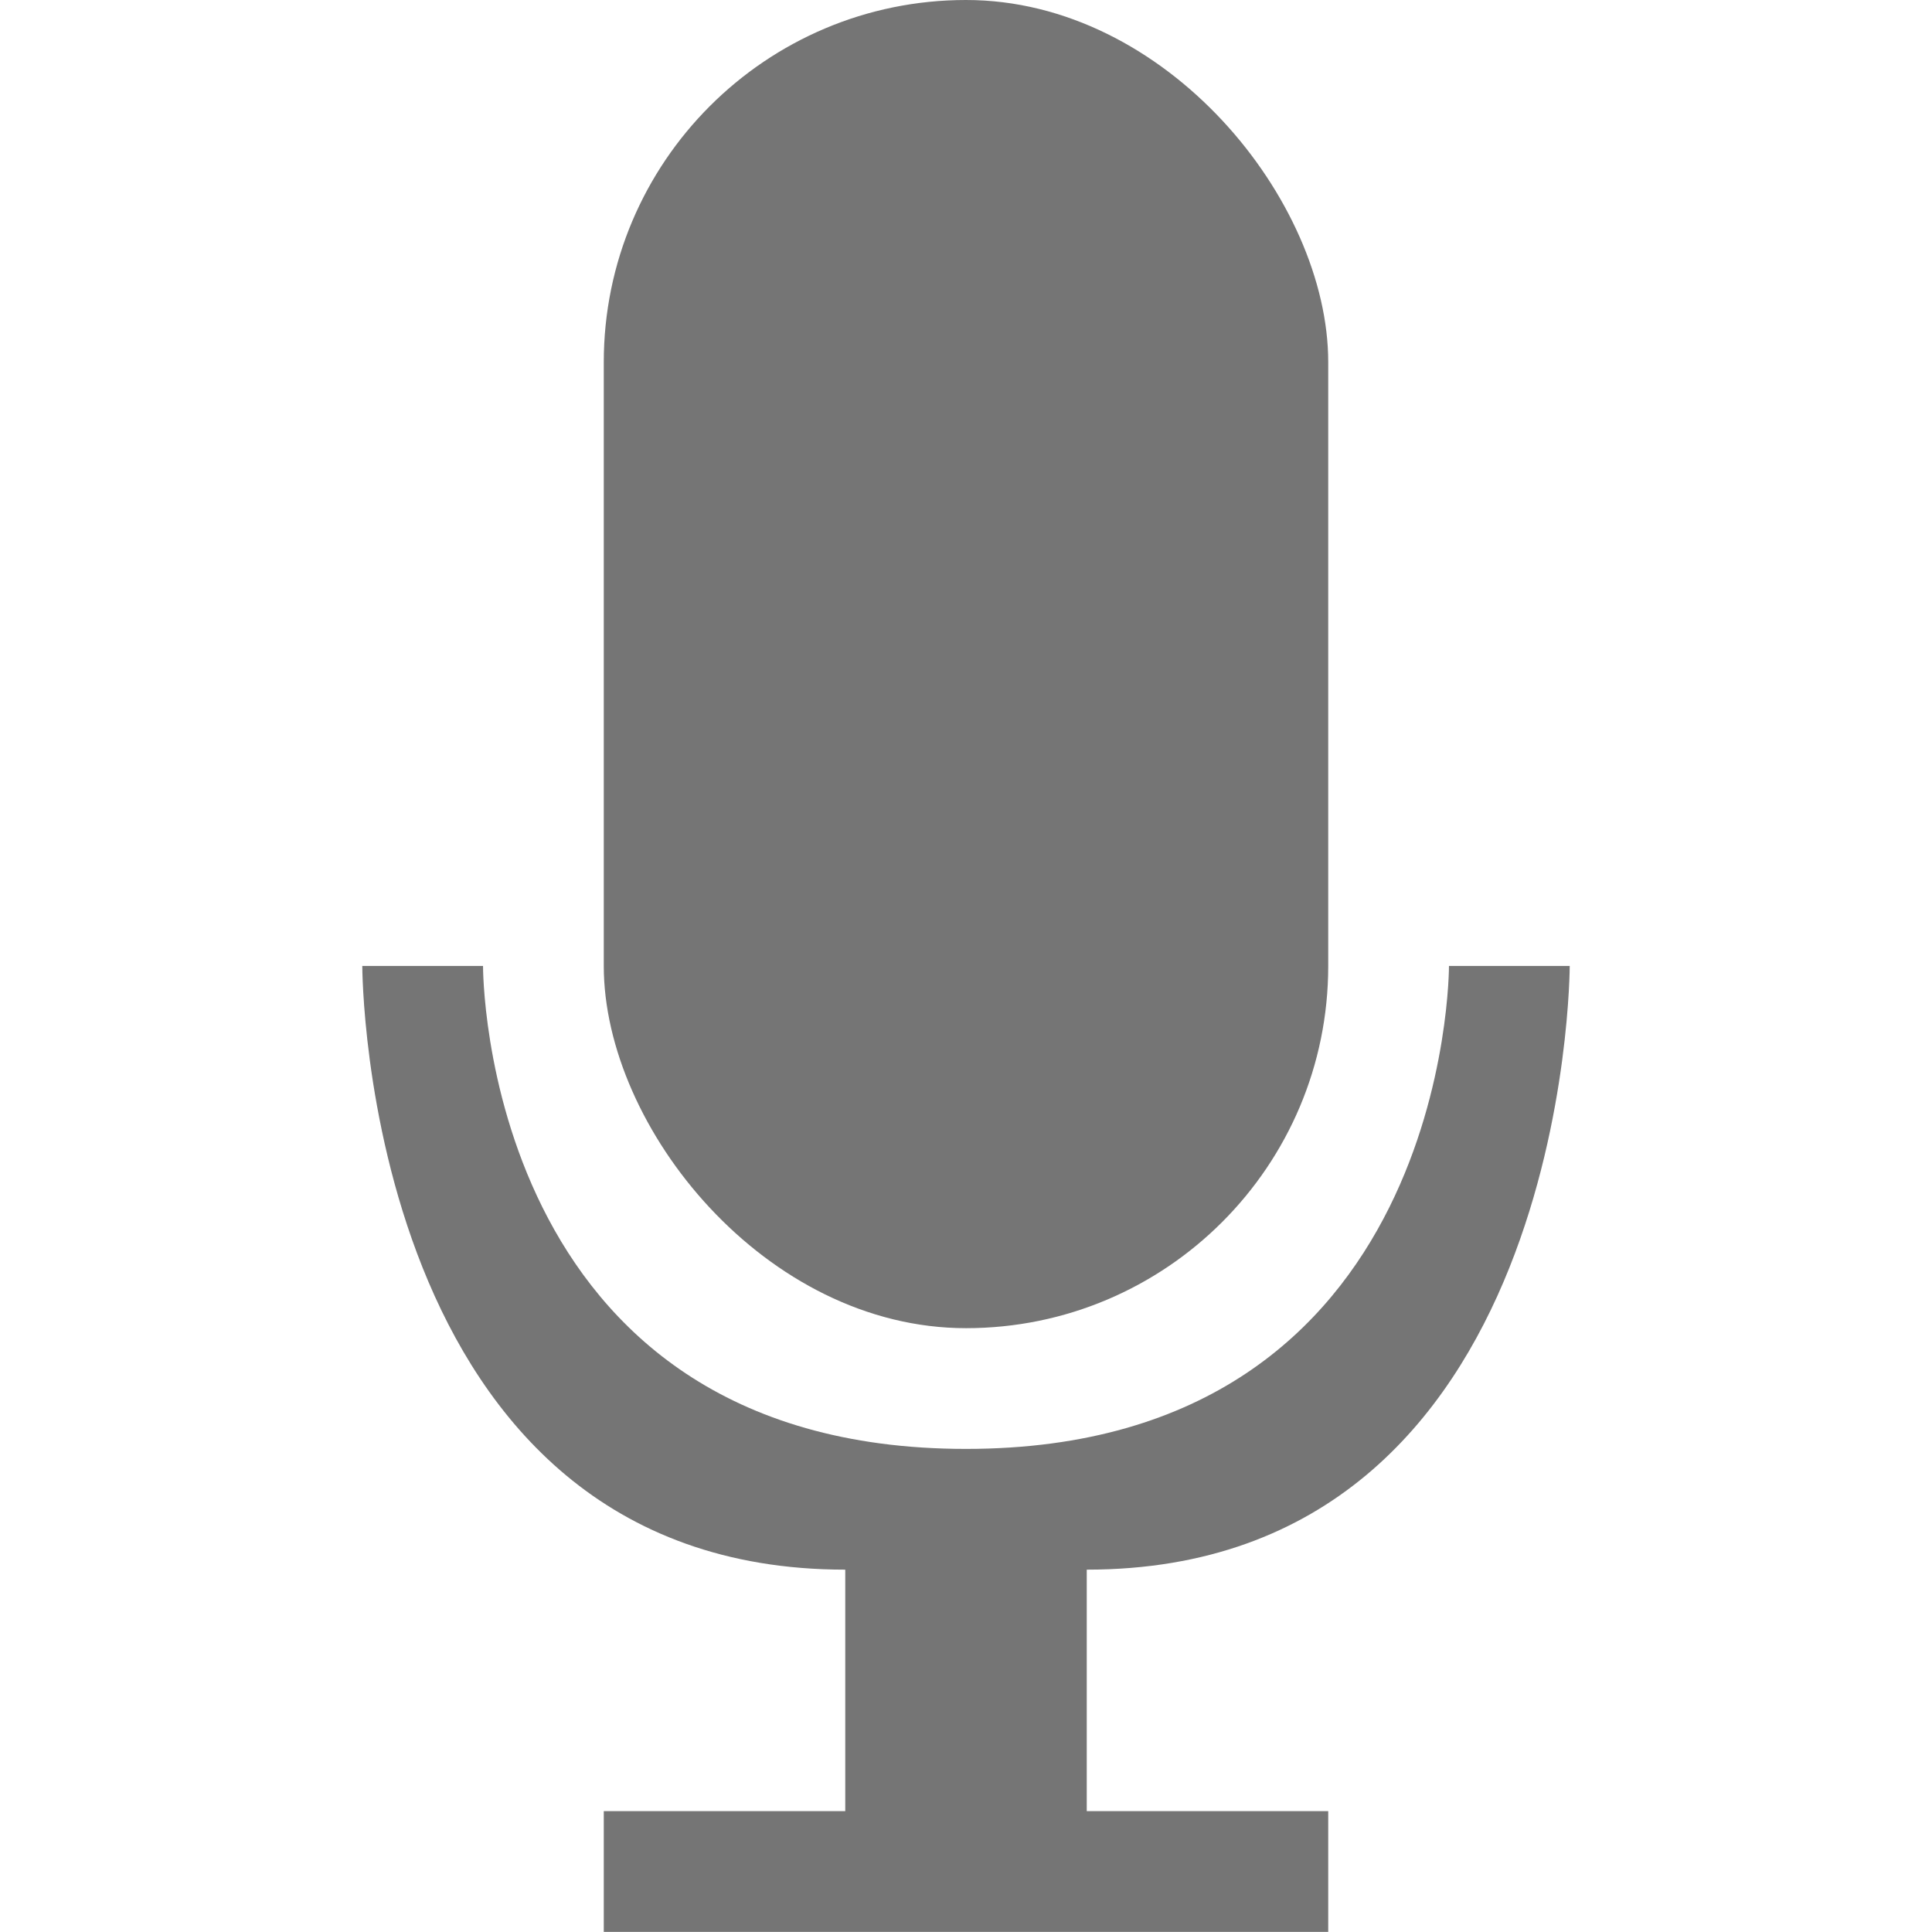<svg xmlns="http://www.w3.org/2000/svg" viewBox="0 0 16 16.001" height="16">
 <rect height="11" rx="3" x="5" width="6" style="fill:#757575"/>
 <path d="m 3 8 c 0 0 0 5 4 5 l 0 2 -2 0 0 1 6 0 0 -1 -2 0 0 -2 c 4 0 4 -5 4 -5 l -1 0 c 0 0 0.015 4 -4 4 -4.02 0 -4 -4 -4 -4 z" style="fill:#757575"/>
</svg>
